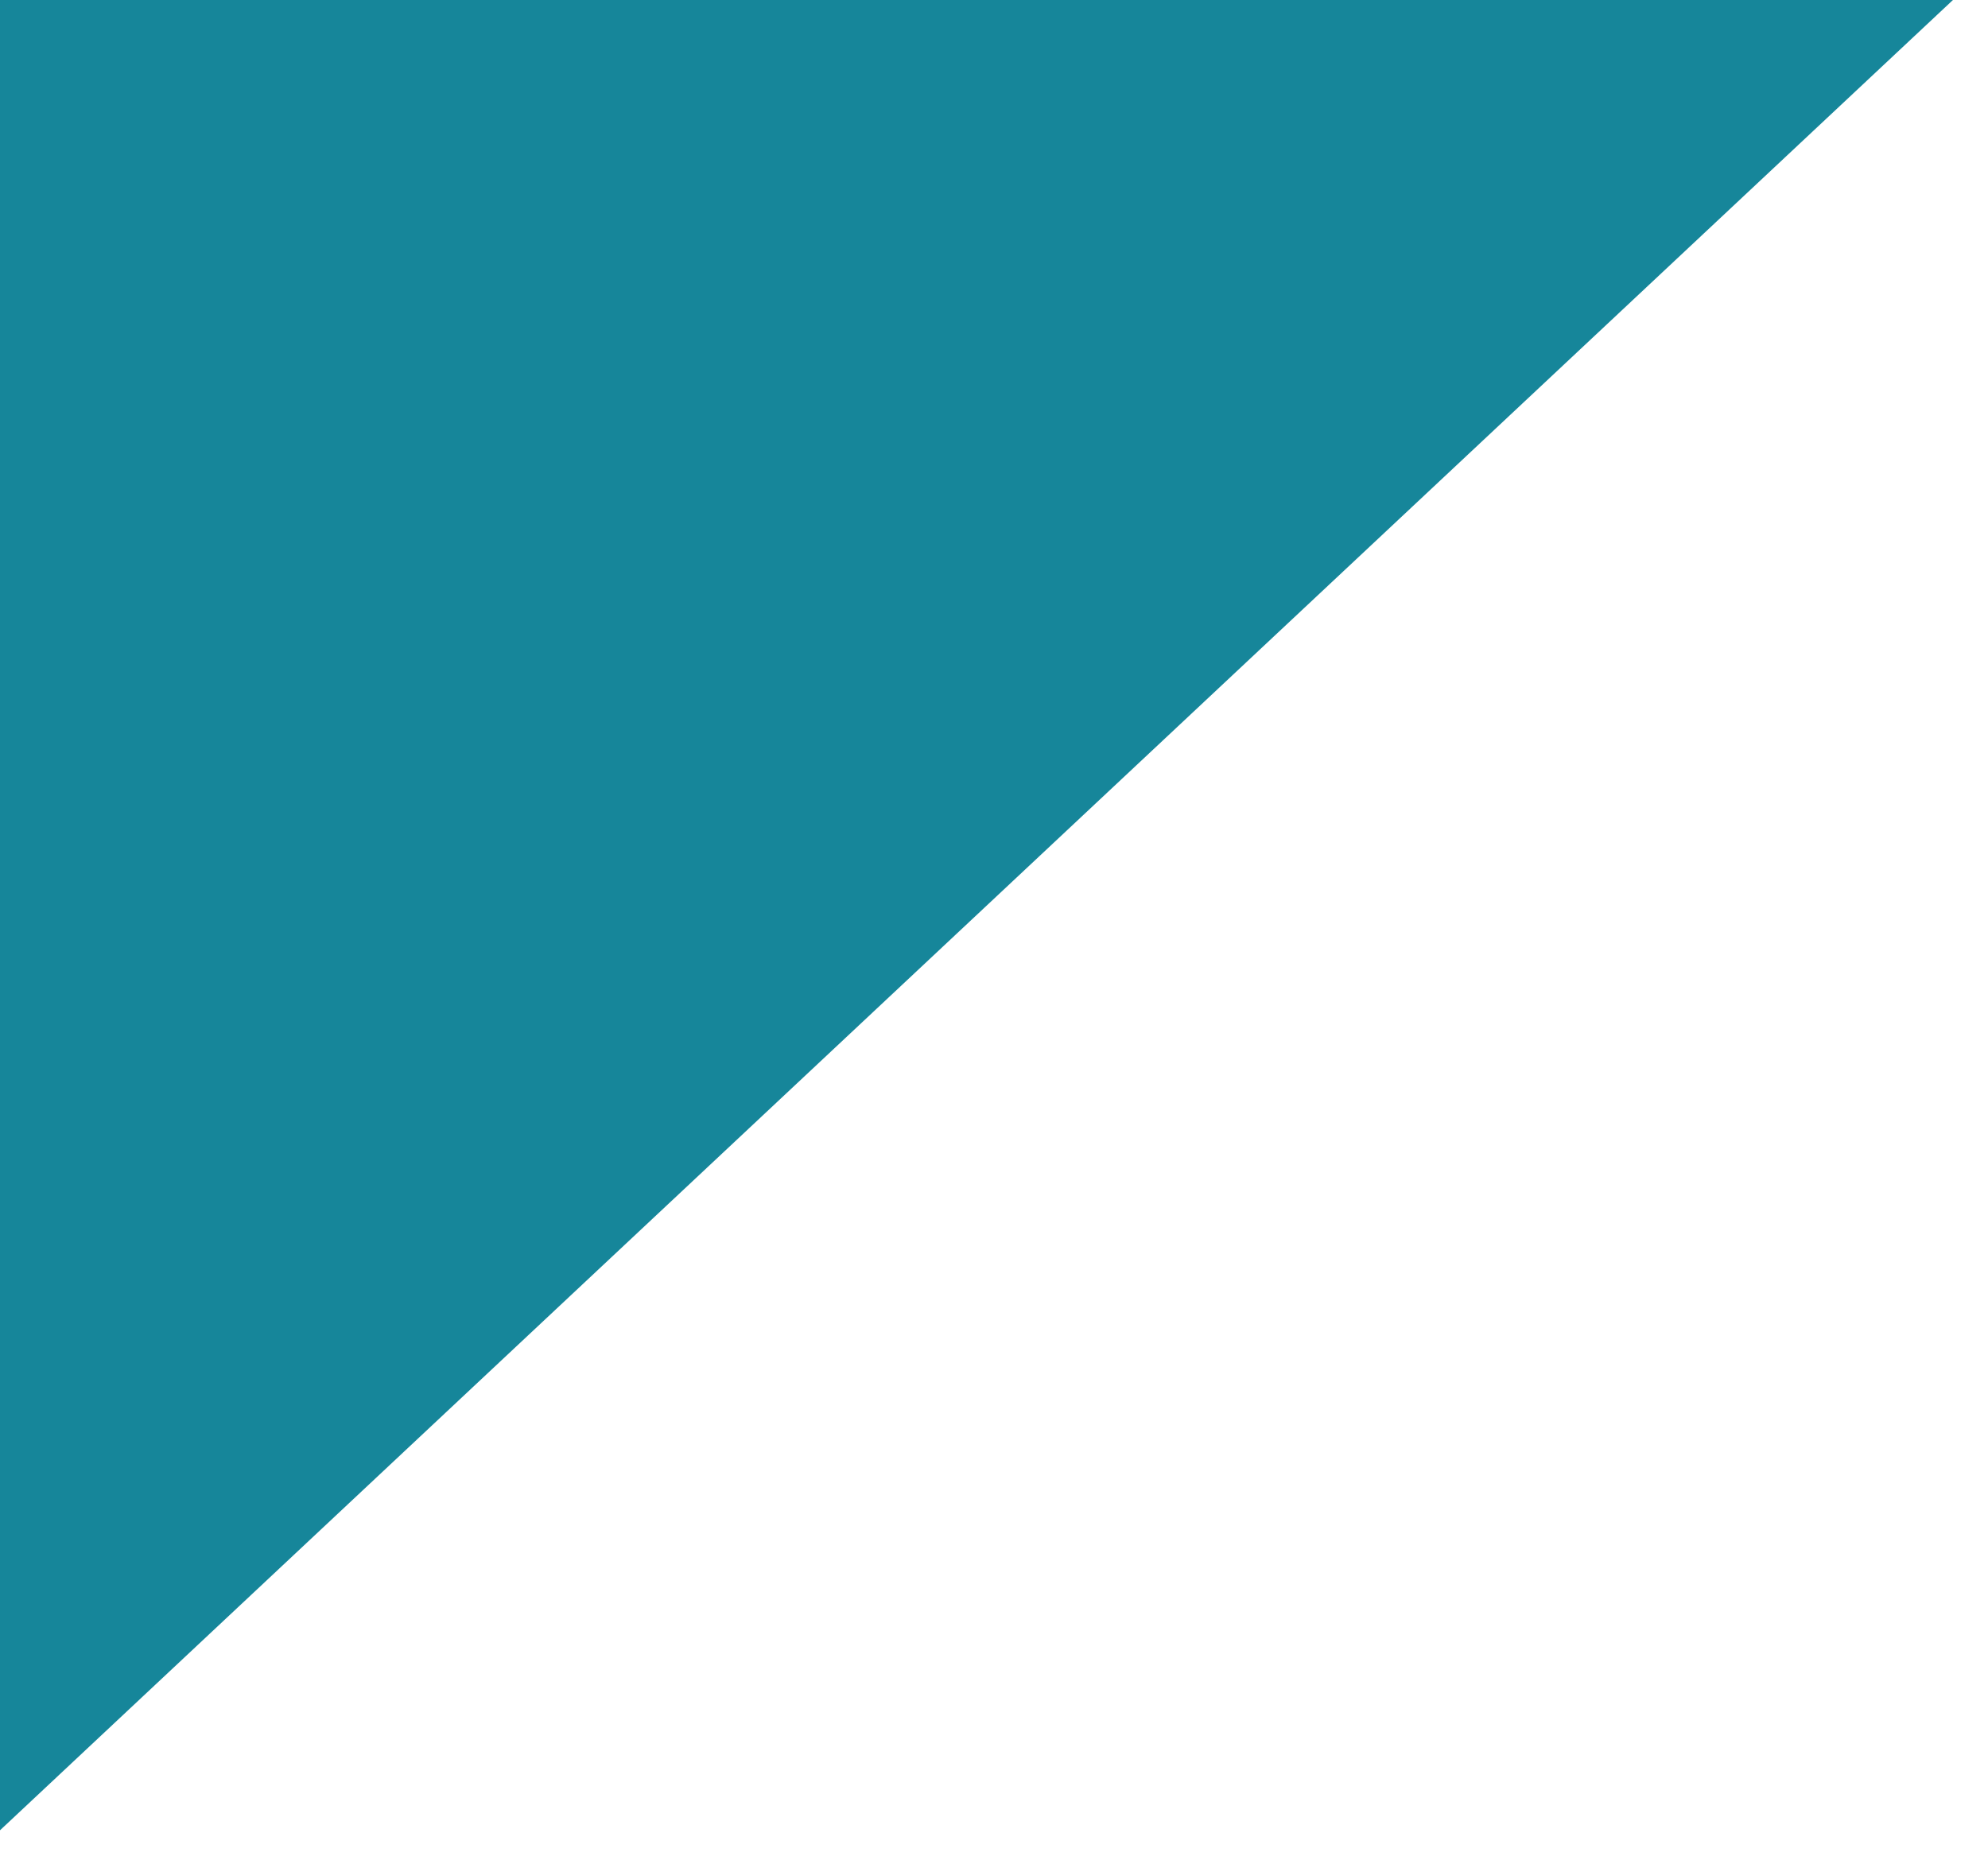 <?xml version="1.0" encoding="UTF-8" standalone="no"?><svg width='96' height='90' viewBox='0 0 96 90' fill='none' xmlns='http://www.w3.org/2000/svg'>
<path d='M95.374 -1H-1V89.319L95.374 -1Z' fill='#16869A'/>
</svg>

